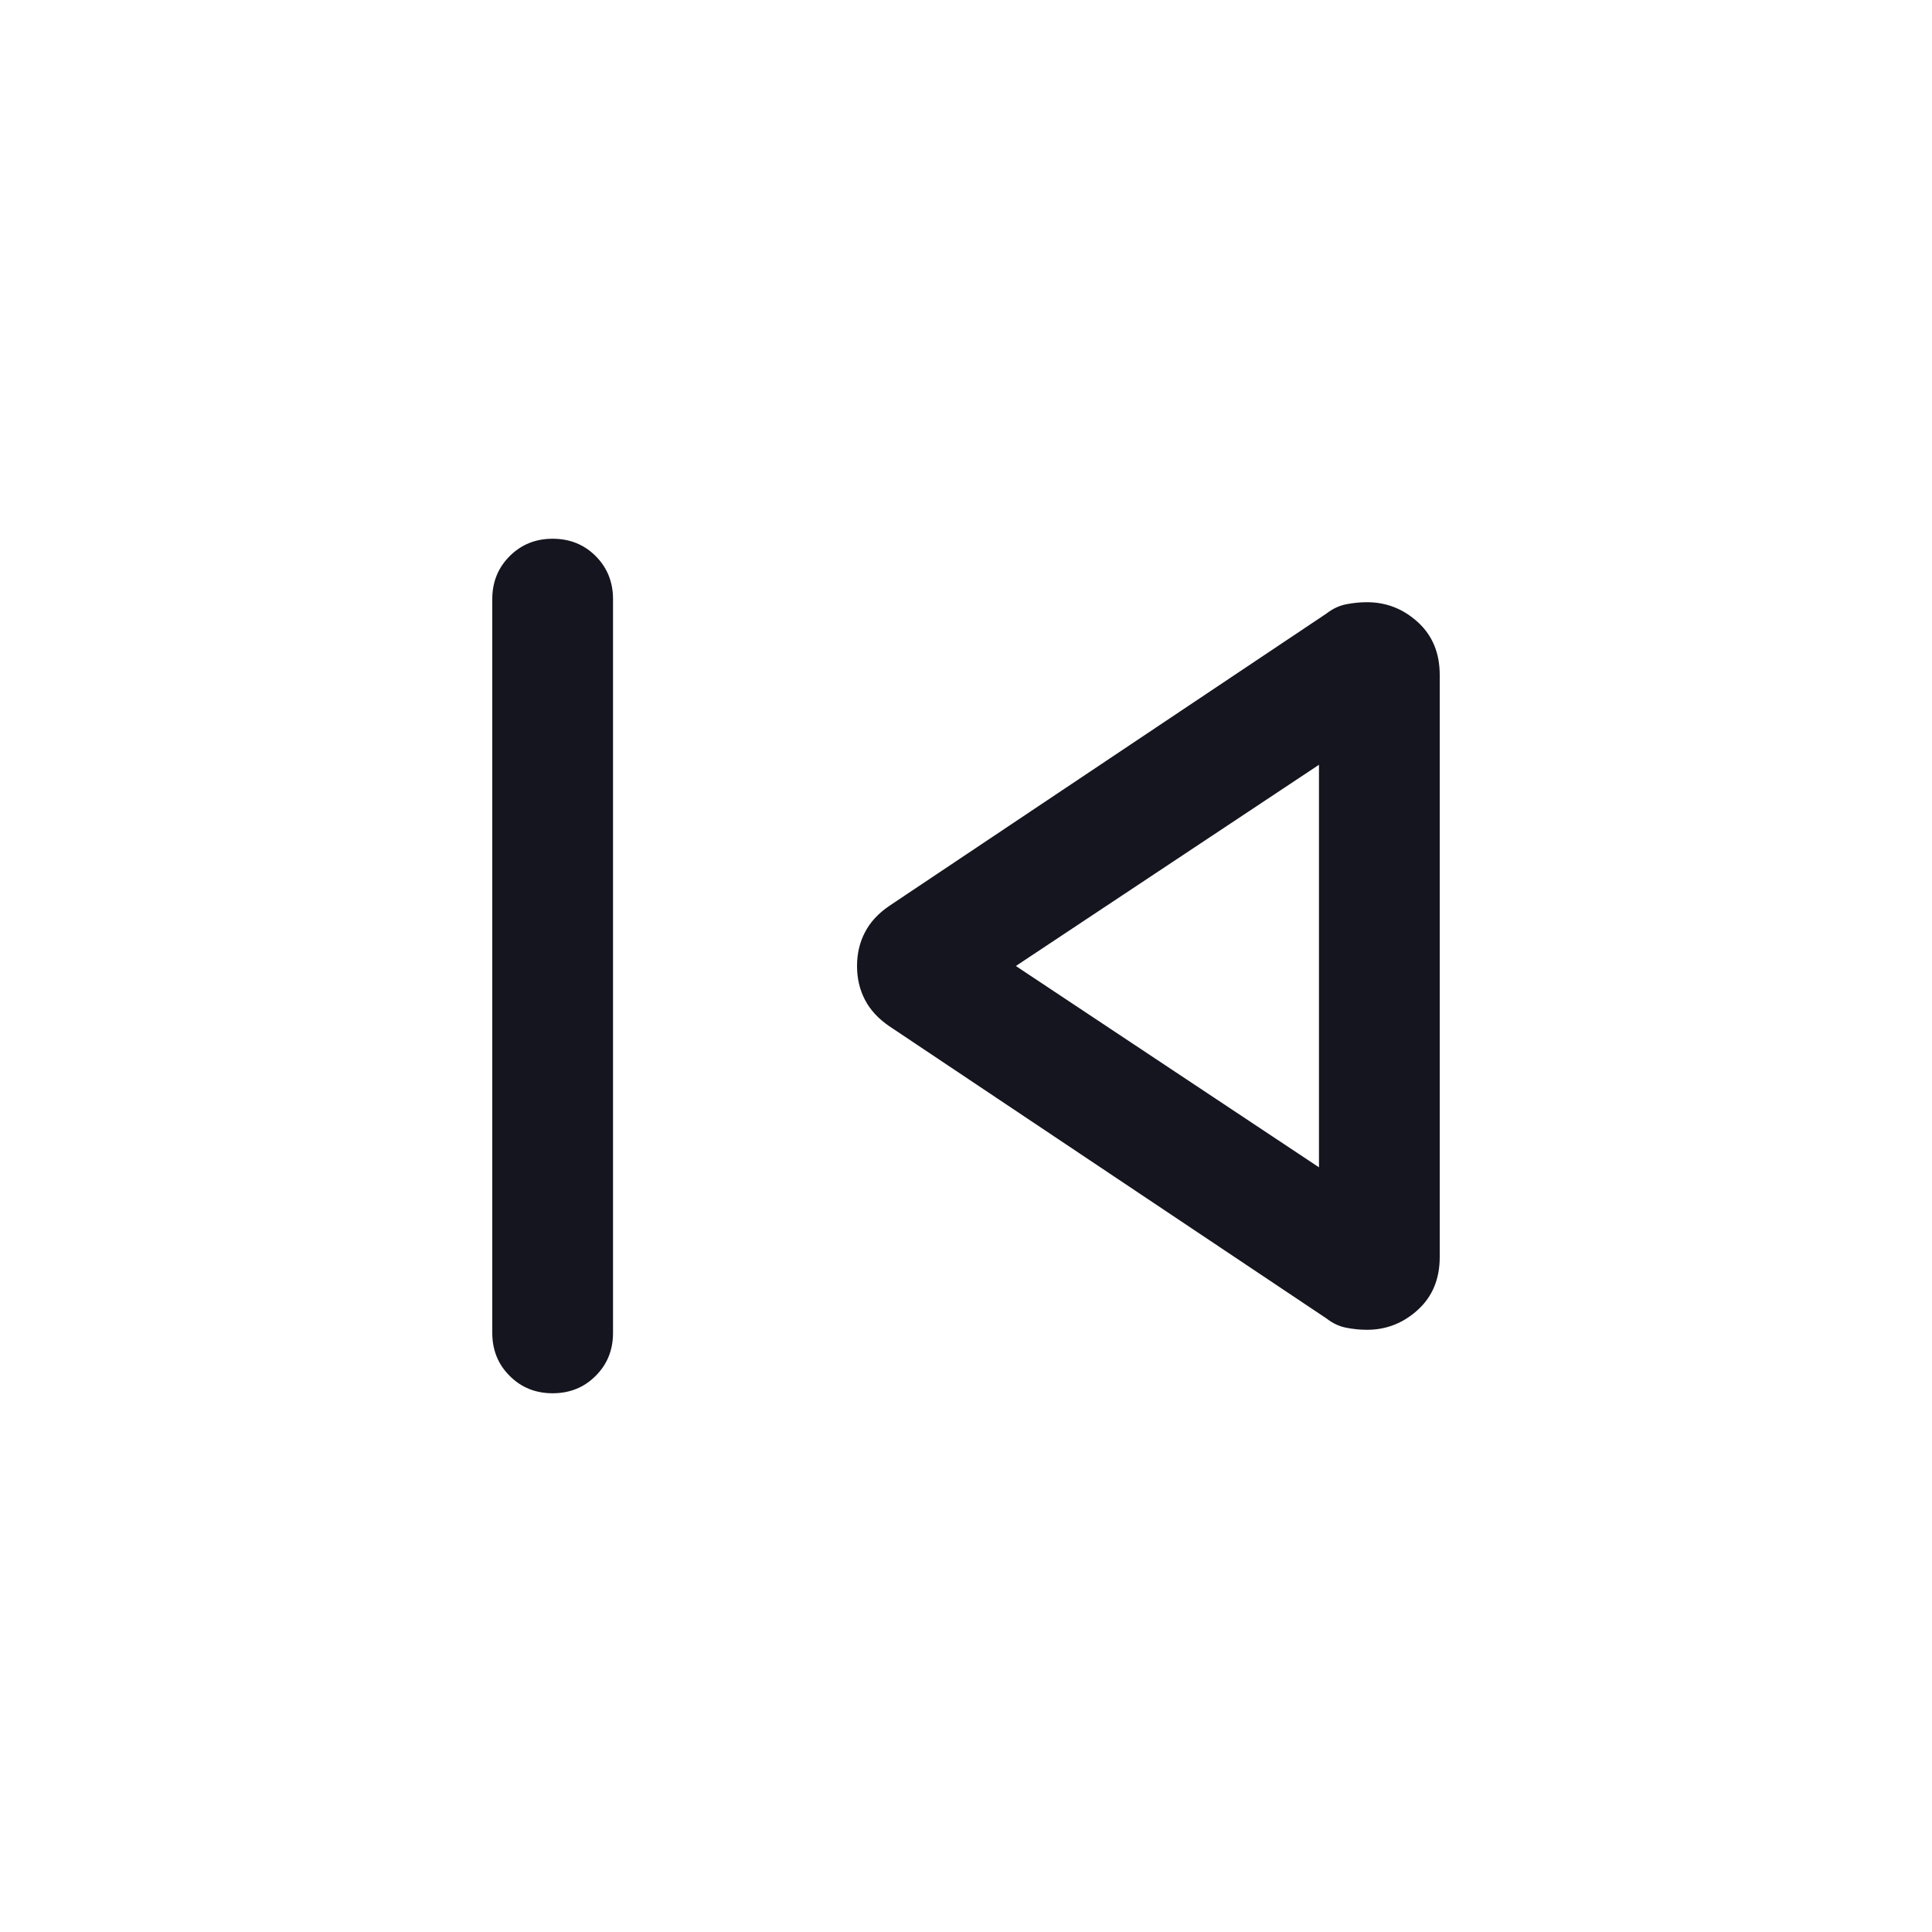 <svg width="20" height="20" viewBox="0 0 20 20" fill="none" xmlns="http://www.w3.org/2000/svg">
<mask id="mask0_11423_8292" style="mask-type:alpha" maskUnits="userSpaceOnUse" x="0" y="0" width="20" height="20">
<rect width="20" height="20" fill="#D9D9D9"/>
</mask>
<g mask="url(#mask0_11423_8292)">
<path d="M5.096 13.798V6.202C5.096 6.025 5.156 5.877 5.276 5.757C5.396 5.637 5.544 5.577 5.721 5.577C5.899 5.577 6.047 5.637 6.167 5.757C6.286 5.877 6.346 6.025 6.346 6.202V13.798C6.346 13.975 6.286 14.124 6.166 14.243C6.047 14.363 5.898 14.423 5.721 14.423C5.544 14.423 5.395 14.363 5.276 14.243C5.156 14.124 5.096 13.975 5.096 13.798ZM13.732 13.649L9.207 10.624C9.092 10.546 9.008 10.454 8.954 10.35C8.899 10.245 8.872 10.128 8.872 10C8.872 9.872 8.899 9.756 8.954 9.651C9.008 9.546 9.092 9.455 9.207 9.377L13.732 6.351C13.796 6.301 13.865 6.269 13.938 6.255C14.01 6.241 14.081 6.234 14.151 6.234C14.351 6.234 14.527 6.303 14.678 6.441C14.829 6.579 14.904 6.761 14.904 6.987V13.013C14.904 13.239 14.829 13.421 14.678 13.559C14.527 13.697 14.351 13.766 14.151 13.766C14.081 13.766 14.01 13.759 13.938 13.745C13.865 13.731 13.796 13.699 13.732 13.649ZM13.654 12.084V7.917L10.516 10L13.654 12.084Z" fill="#15151F"/>
</g>
</svg>
